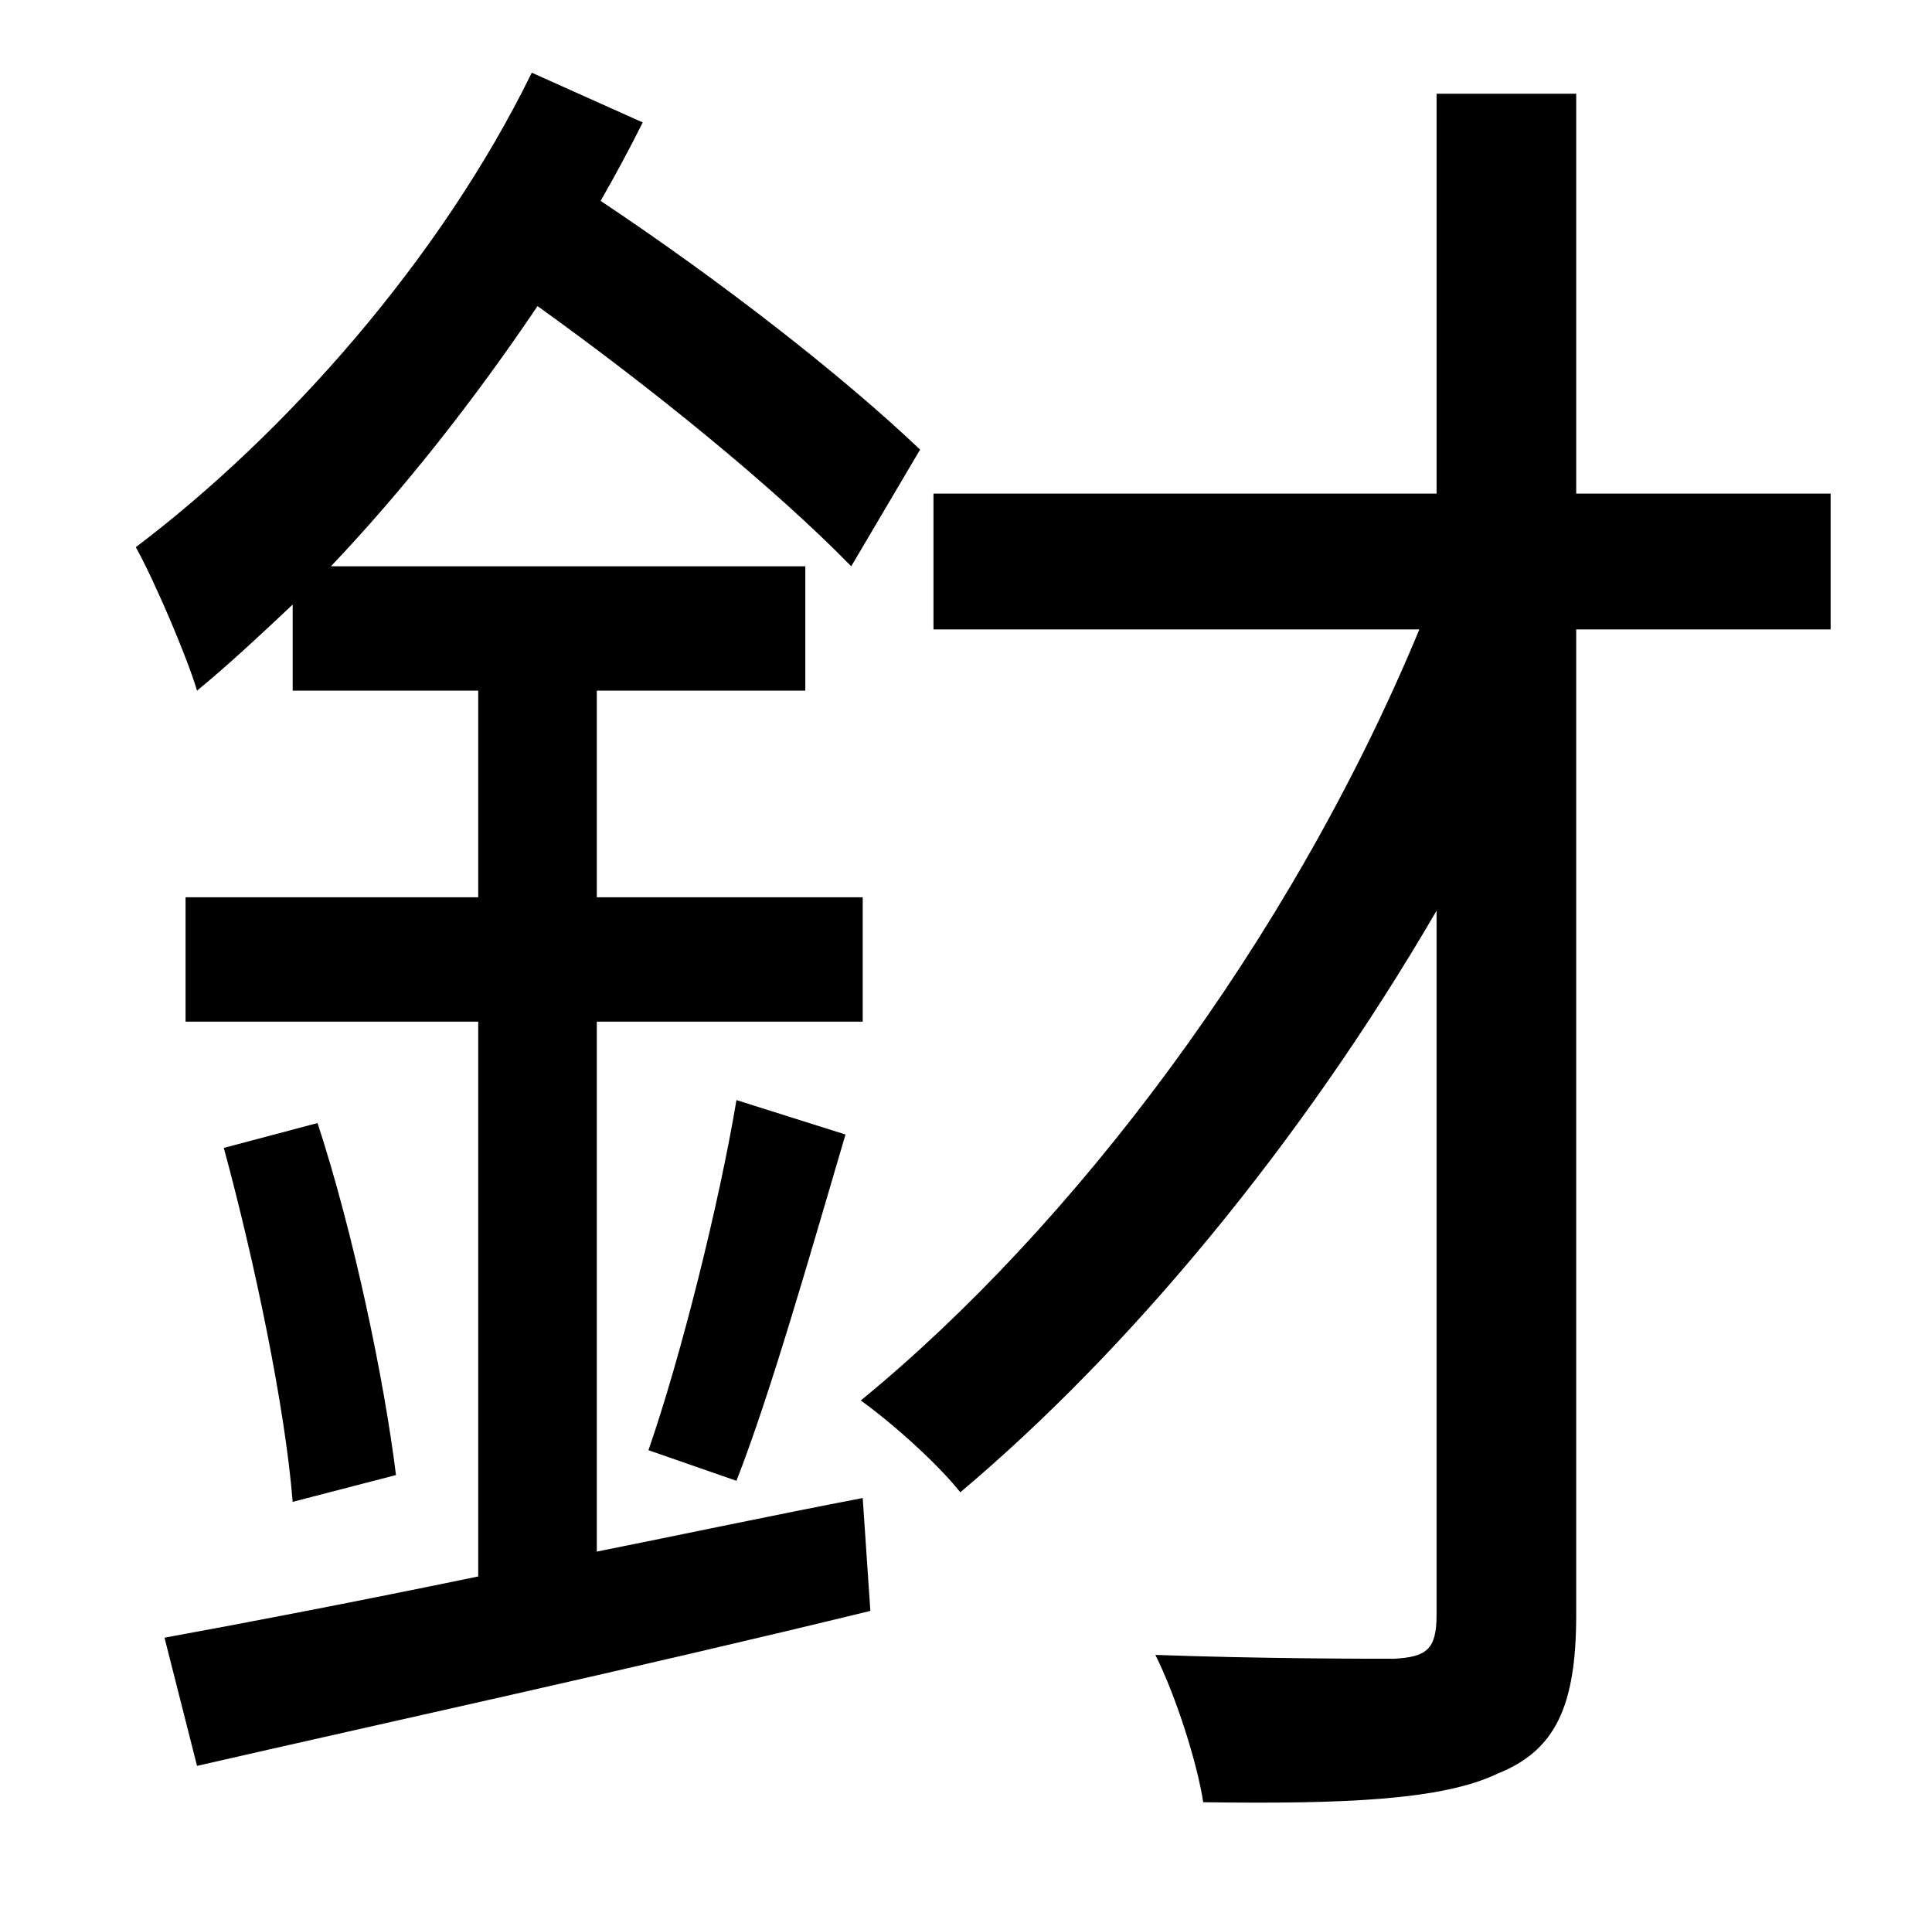 <?xml version="1.0" standalone="no"?>
<!DOCTYPE svg PUBLIC "-//W3C//DTD SVG 1.1//EN" "http://www.w3.org/Graphics/SVG/1.1/DTD/svg11.dtd" >
<svg xmlns="http://www.w3.org/2000/svg" xmlns:xlink="http://www.w3.org/1999/xlink" version="1.1" viewBox="-10 0 1010 1000">
   <path fill="currentColor"
d="M302 534v277c45 -9 92 -19 139 -28l4 59c-123 30 -256 59 -352 81l-17 -67c44 -8 101 -19 164 -32v-290h-153v-65h153v-108h-97v-45c-17 16 -33 31 -50 45c-5 -17 -22 -57 -32 -75c78 -59 159 -150 207 -248l58 26c-7 14 -14 27 -22 41c63 42 126 91 167 130l-36 61
c-40 -41 -104 -93 -164 -136c-33 49 -70 96 -108 136h248v65h-109v108h139v65h-139zM107 600l49 -13c19 58 35 135 41 184l-54 14c-4 -50 -20 -126 -36 -185zM375 774l-46 -16c17 -49 37 -129 46 -183l57 18c-18 61 -39 135 -57 181zM947 258v71h-133v515
c0 48 -11 71 -41 83c-29 14 -81 16 -154 15c-3 -20 -14 -55 -25 -77c56 2 109 2 125 2c17 -1 22 -5 22 -23v-368c-71 122 -161 230 -249 304c-11 -14 -34 -35 -52 -48c110 -90 224 -239 292 -403h-254v-71h263v-209h73v209h133z" />
</svg>
